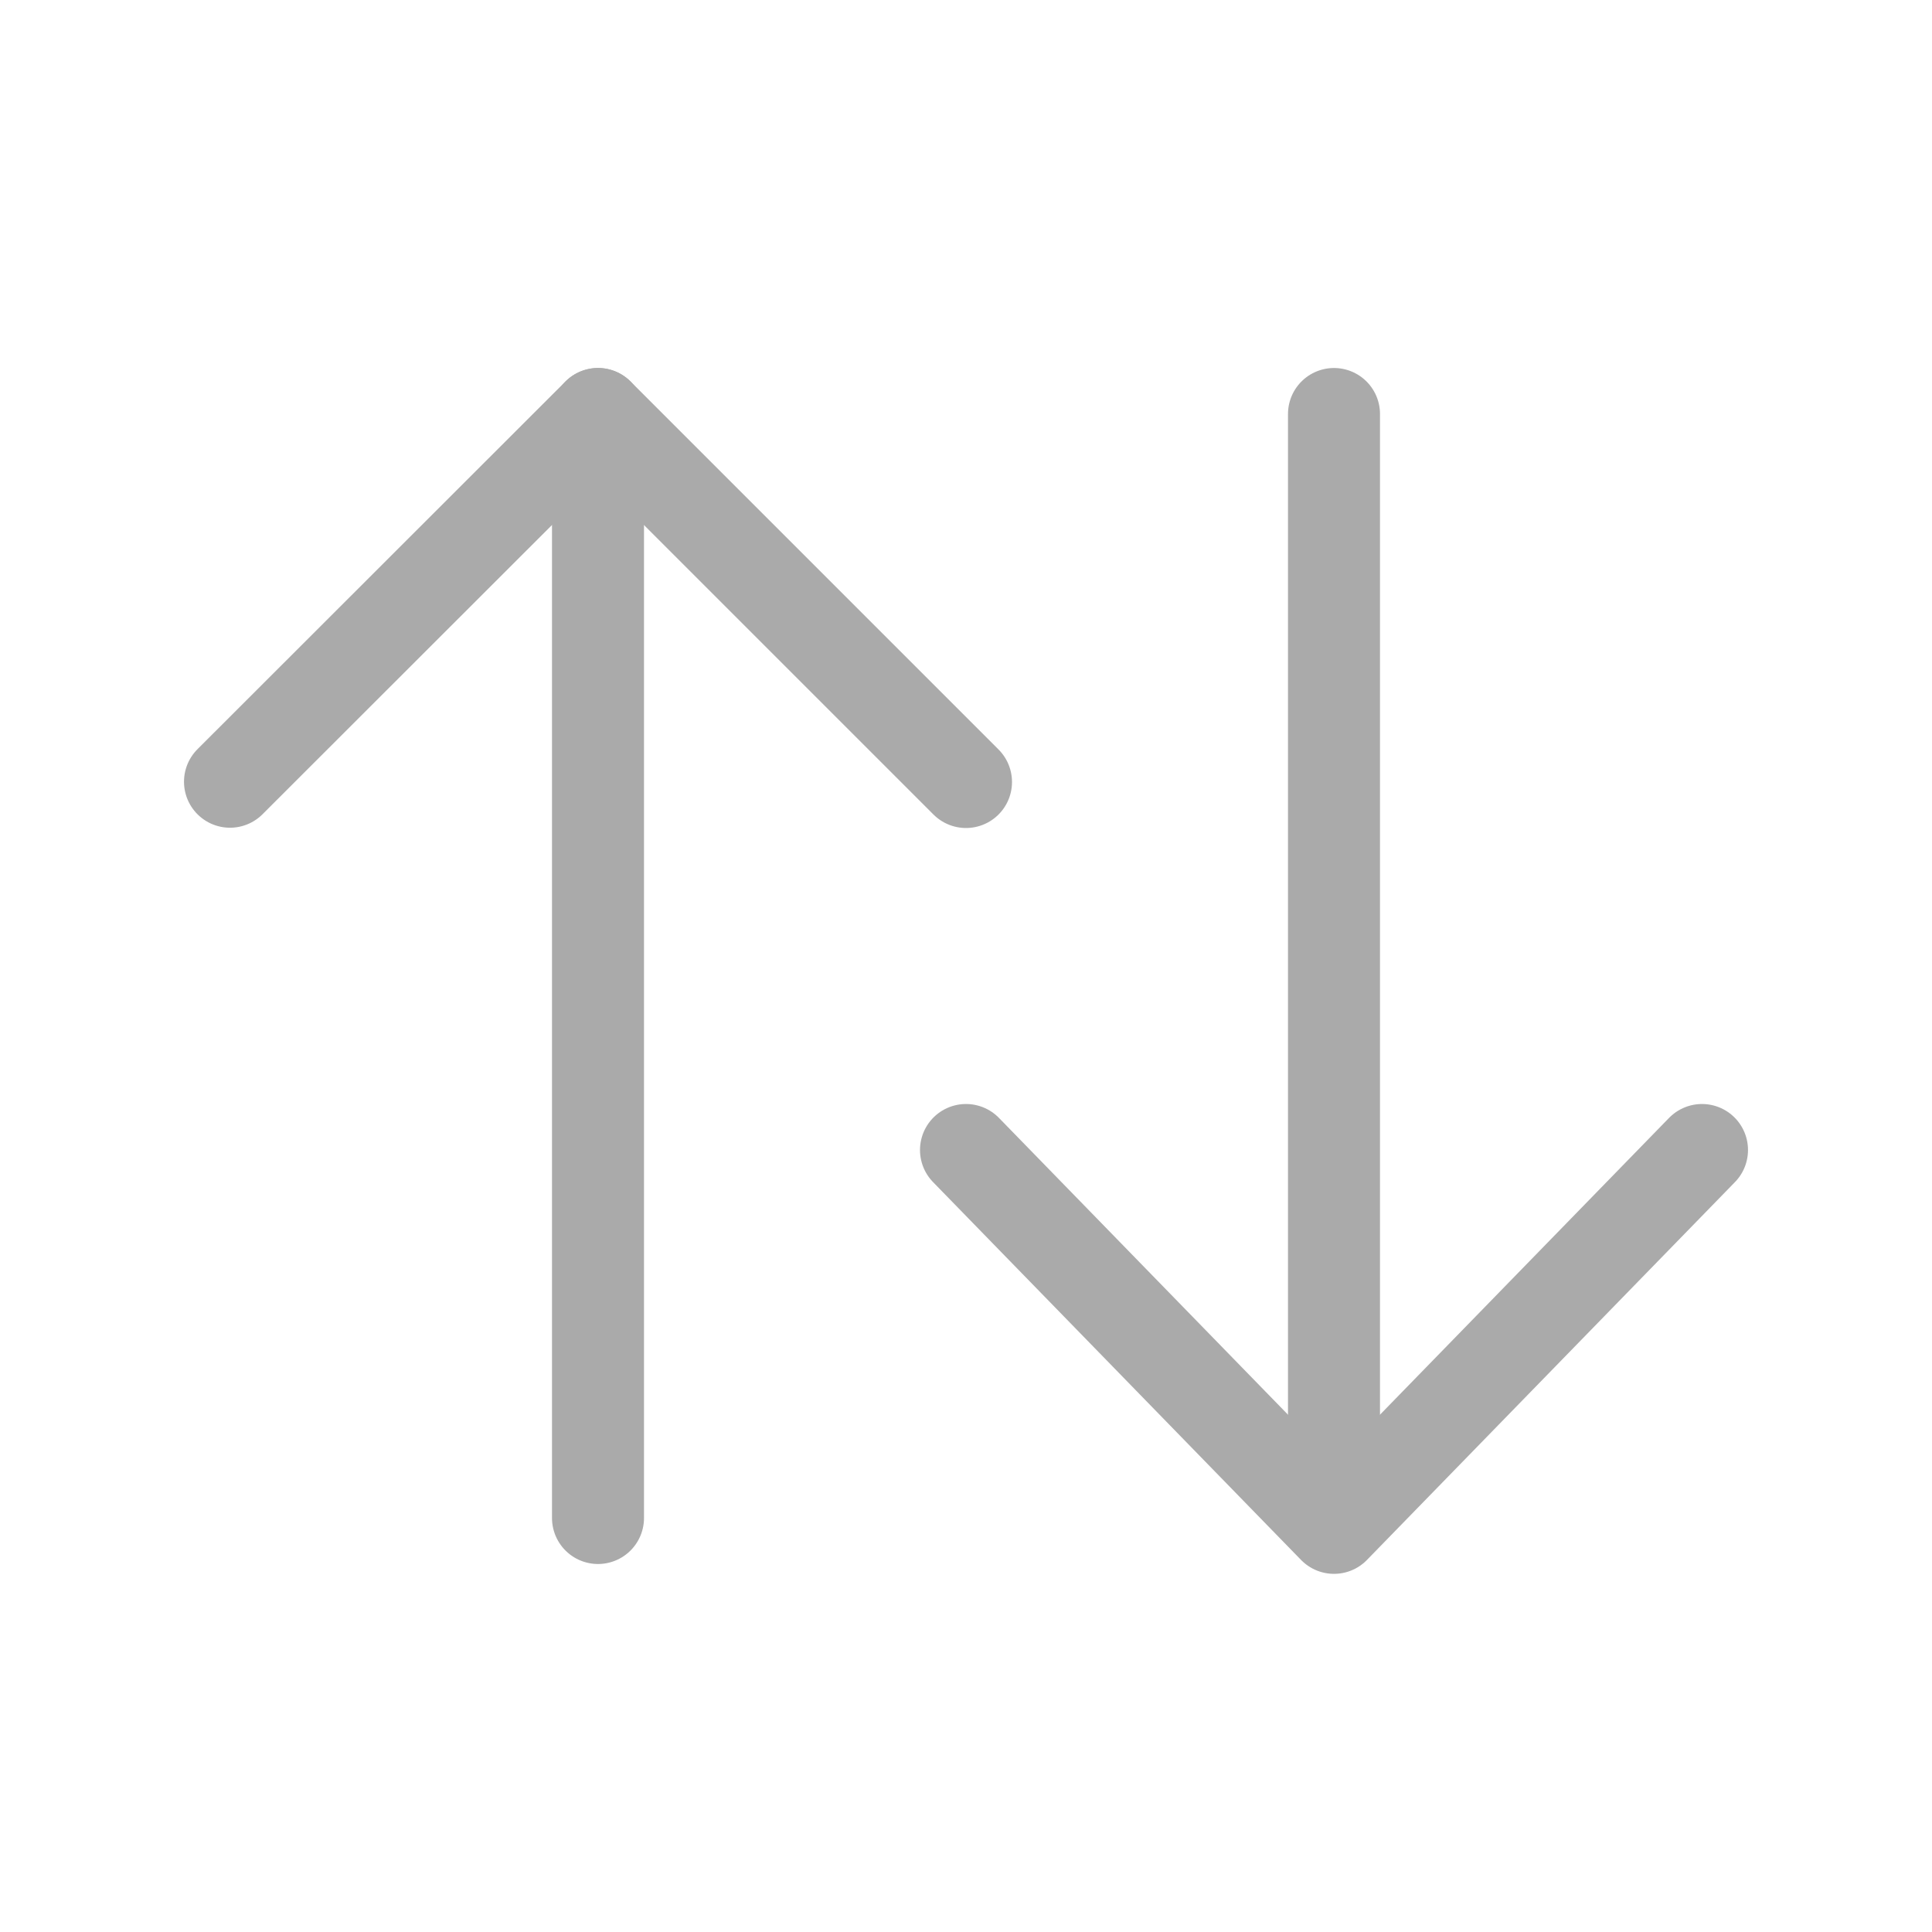 <?xml version="1.0" encoding="utf-8"?>

<svg width="800px" height="800px" viewBox="0 0 21 21" xmlns="http://www.w3.org/2000/svg">

<g fill="none" fill-rule="evenodd" stroke="#aaa" stroke-linecap="round" stroke-linejoin="round" transform="translate(2 4)">

<path d="m8.5 8.5 4 4.107 4-4.107"/>

<path d="m8.5 4.5-4-4-4 3.997"/>

<path d="m4.5.5v12"/>

<path d="m12.5.5v12"/>

</g>

</svg>